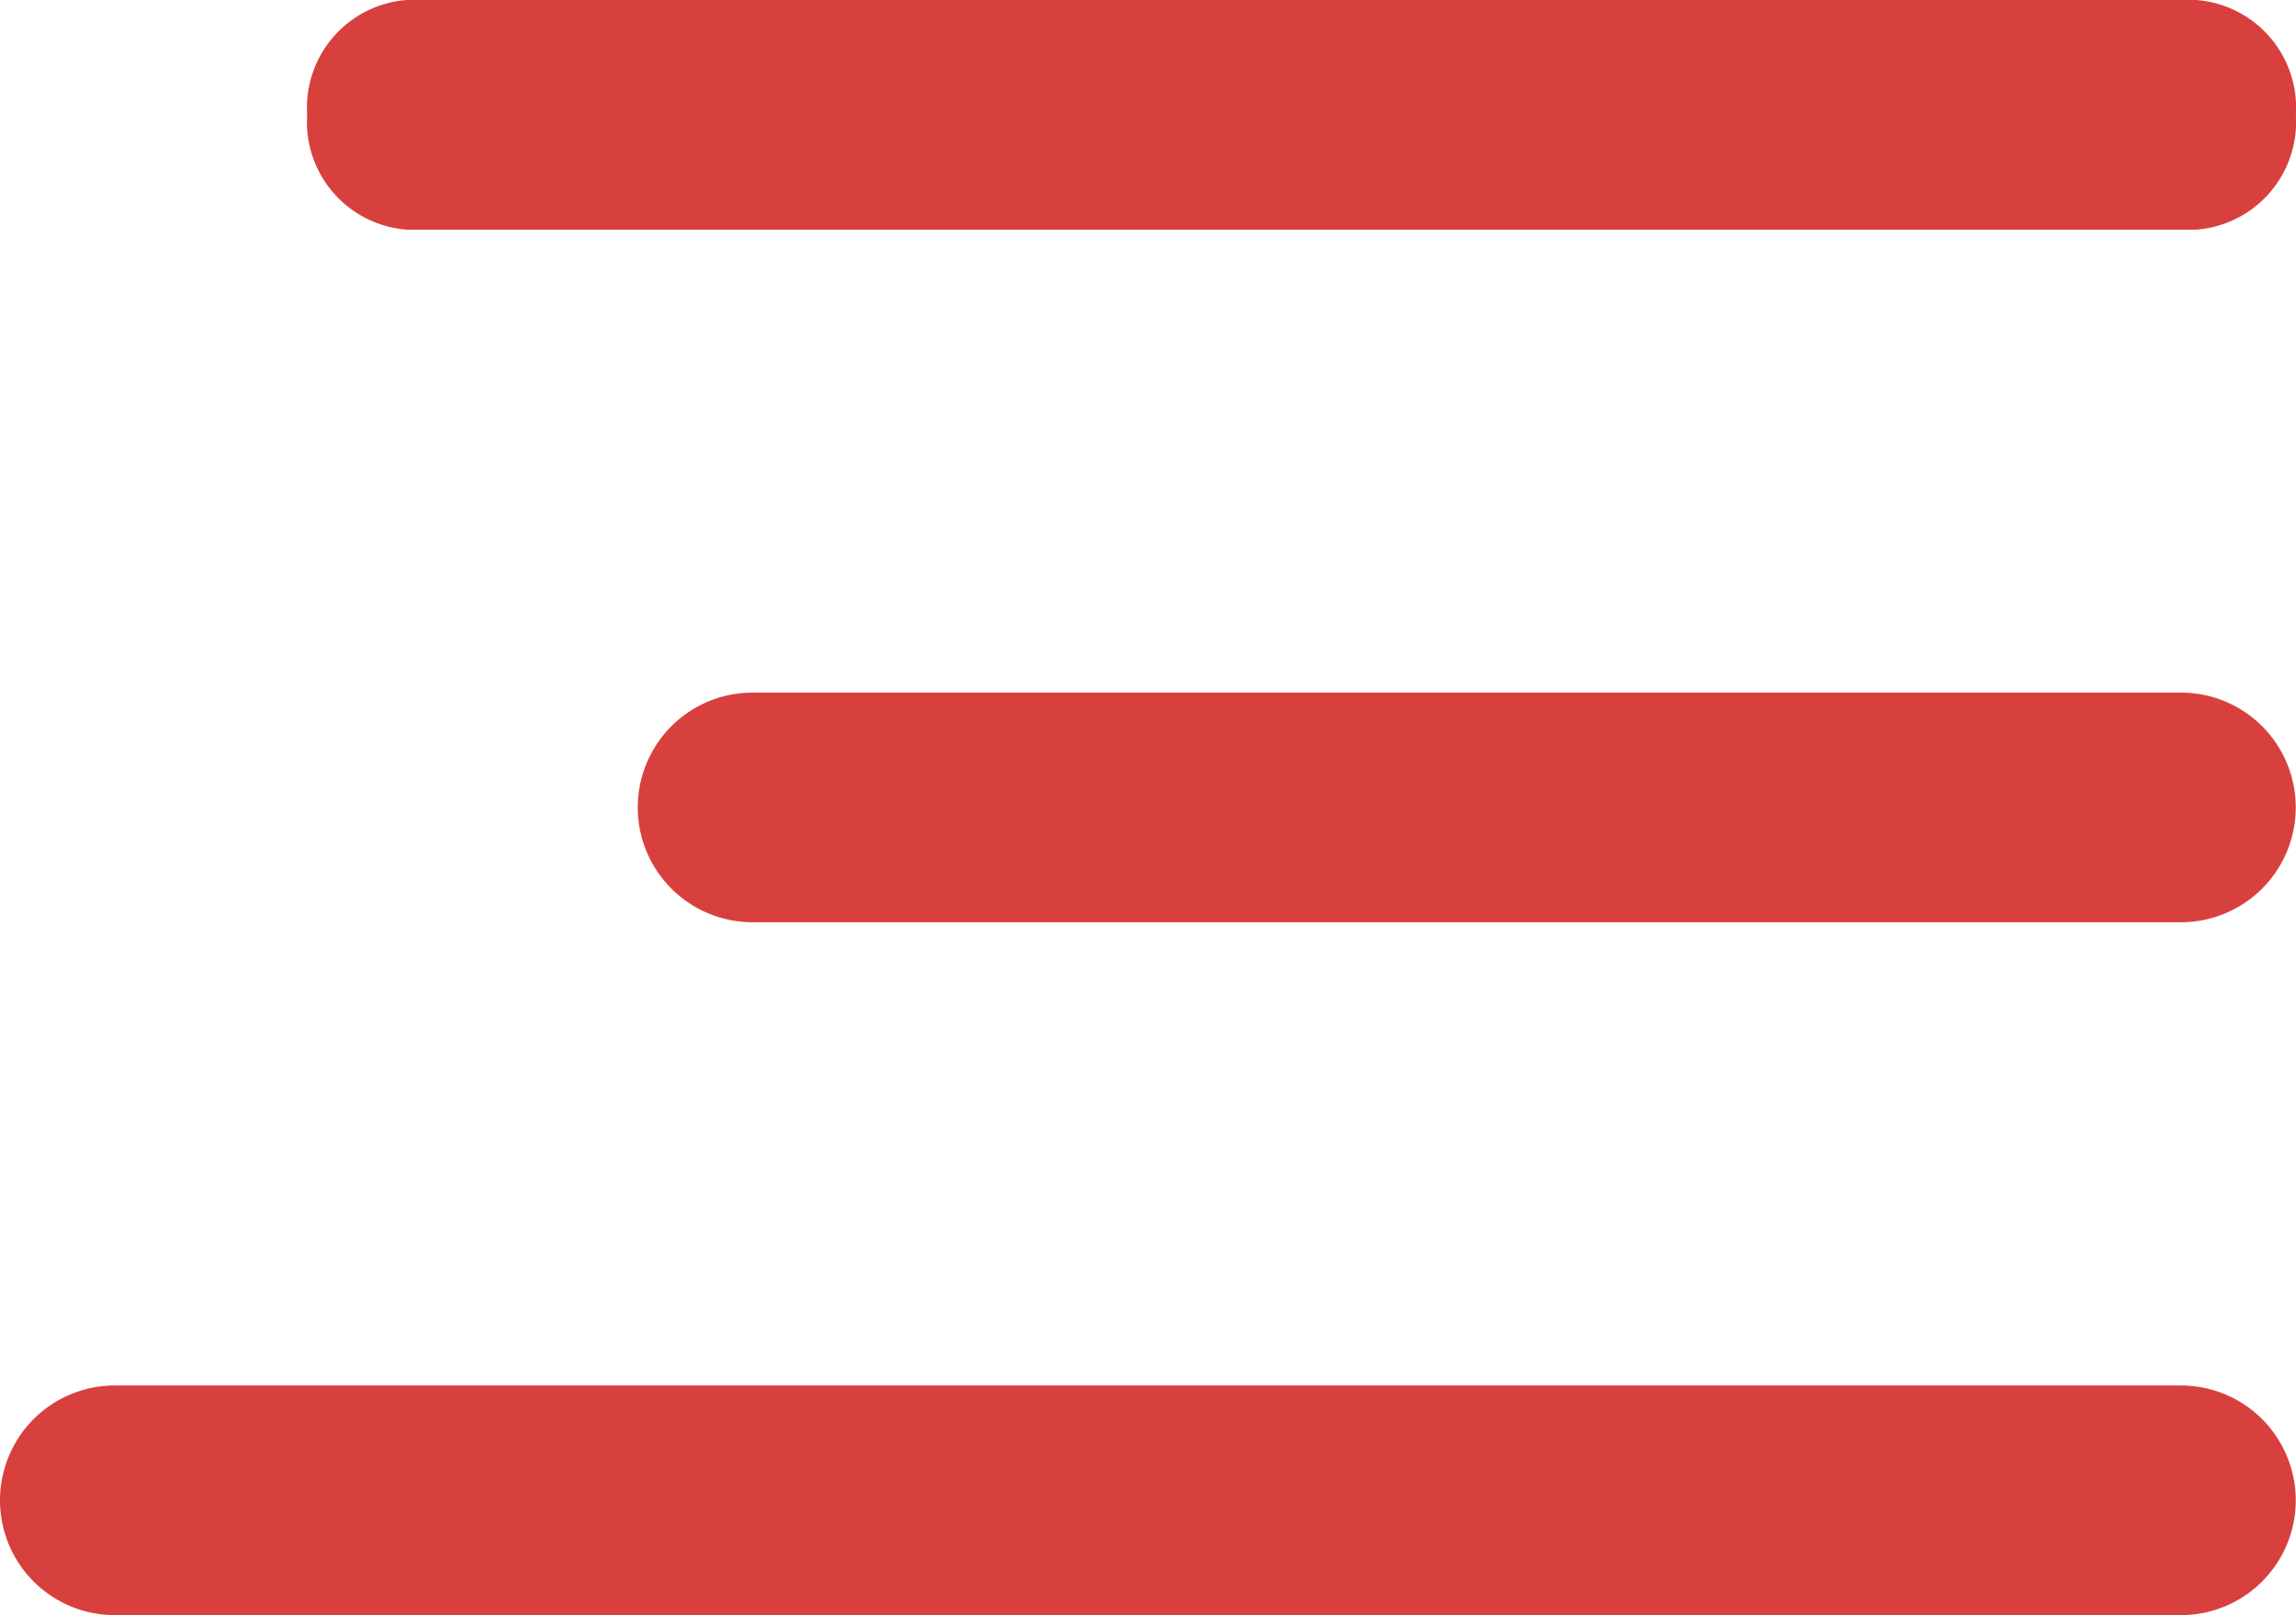 <svg xmlns="http://www.w3.org/2000/svg" width="100.551" height="70.714" viewBox="0 0 100.551 70.714">
  <defs>
    <style>
      .cls-1 {
        fill: #d8403d;
      }
    </style>
  </defs>
  <g id="menu" transform="translate(-3 -7.5)">
    <path id="Path_2297" data-name="Path 2297" class="cls-1" d="M3.007,12.527A4.729,4.729,0,0,1,7.364,7.5H85.739A4.729,4.729,0,0,1,90.1,12.527a4.729,4.729,0,0,1-4.357,5.027H7.364a4.729,4.729,0,0,1-4.357-5.027Z" transform="translate(13.445)"/>
    <path id="Path_2298" data-name="Path 2298" class="cls-1" d="M11.334,21.575a5.027,5.027,0,0,1,5.027-5.027H78.917a5.027,5.027,0,1,1,0,10.054H16.361A5.027,5.027,0,0,1,11.334,21.575Z" transform="translate(19.596 21.275)"/>
    <path id="Path_2299" data-name="Path 2299" class="cls-1" d="M8.027,25.6a5.027,5.027,0,0,0,0,10.054H98.513a5.027,5.027,0,1,0,0-10.054Z" transform="translate(0 42.559)"/>
  </g>
</svg>
